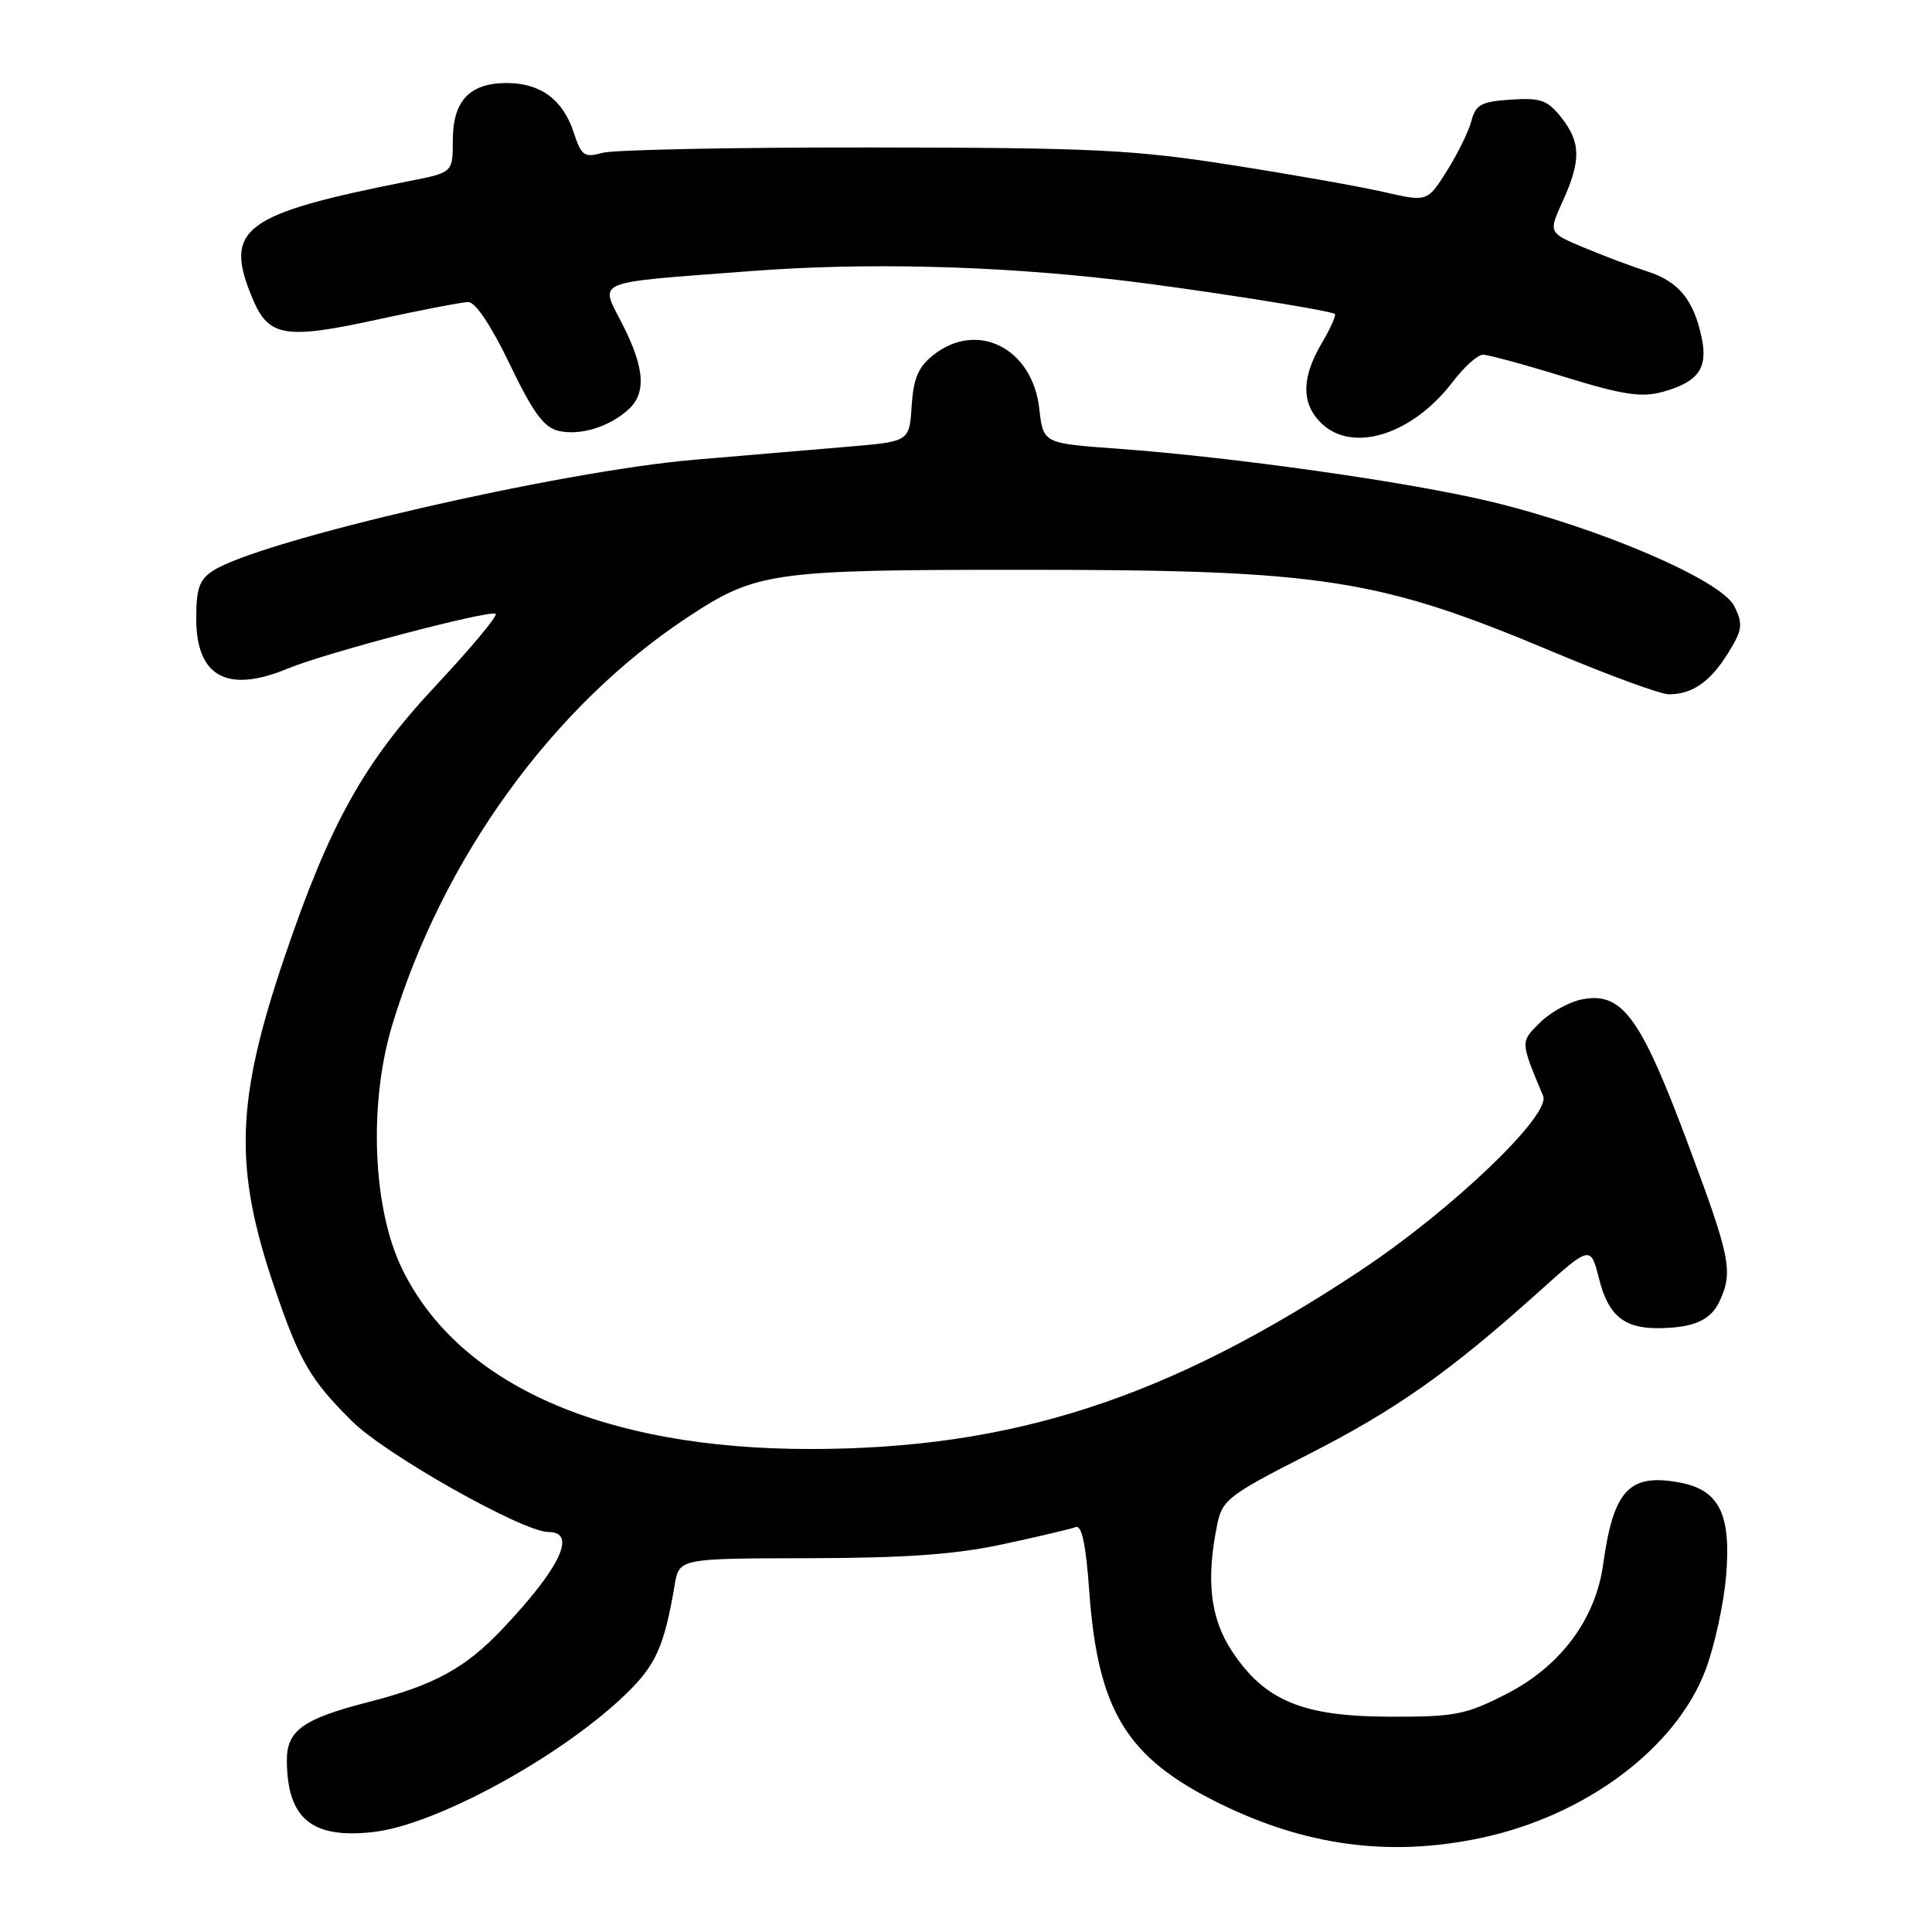 <?xml version="1.0" encoding="UTF-8" standalone="no"?>
<!DOCTYPE svg PUBLIC "-//W3C//DTD SVG 1.1//EN" "http://www.w3.org/Graphics/SVG/1.1/DTD/svg11.dtd" >
<svg xmlns="http://www.w3.org/2000/svg" xmlns:xlink="http://www.w3.org/1999/xlink" version="1.1" viewBox="0 0 256 256">
 <g >
 <path fill="currentColor"
d=" M 196.27 243.53 C 210.14 240.59 222.14 231.59 226.02 221.21 C 227.20 218.07 228.41 212.48 228.72 208.79 C 229.40 200.64 227.81 197.43 222.59 196.45 C 215.88 195.19 213.79 197.42 212.42 207.32 C 211.41 214.59 206.75 220.82 199.57 224.48 C 194.18 227.23 192.77 227.50 184.07 227.47 C 172.60 227.44 167.58 225.35 163.25 218.80 C 160.37 214.46 159.78 209.36 161.29 202.00 C 161.96 198.74 162.76 198.11 173.25 192.77 C 184.95 186.82 192.04 181.82 203.81 171.25 C 210.76 165.00 210.76 165.00 211.89 169.47 C 213.10 174.28 215.17 176.01 219.68 175.99 C 224.40 175.96 226.70 174.95 227.88 172.37 C 229.67 168.42 229.30 166.61 223.51 151.15 C 217.33 134.65 214.89 131.37 209.59 132.43 C 207.89 132.77 205.39 134.16 204.03 135.52 C 201.44 138.10 201.44 137.95 204.47 145.22 C 205.53 147.74 192.41 160.29 180.32 168.32 C 154.75 185.30 134.11 192.00 107.33 192.00 C 80.02 192.00 60.81 183.53 53.30 168.17 C 49.38 160.17 48.81 146.28 51.98 135.80 C 58.66 113.74 73.20 93.64 91.02 81.85 C 100.20 75.78 102.15 75.50 135.50 75.50 C 175.37 75.50 182.65 76.63 206.03 86.48 C 213.25 89.51 220.05 92.00 221.14 92.00 C 224.24 92.00 226.63 90.33 228.98 86.54 C 230.88 83.46 230.98 82.73 229.82 80.34 C 228.13 76.88 211.93 69.92 197.50 66.46 C 186.64 63.85 163.19 60.54 147.87 59.44 C 138.23 58.74 138.23 58.74 137.71 54.15 C 136.81 46.14 129.53 42.44 123.69 47.03 C 121.68 48.61 121.04 50.11 120.80 53.78 C 120.50 58.50 120.50 58.50 112.50 59.18 C 108.10 59.55 98.88 60.33 92.00 60.92 C 74.17 62.44 34.59 71.56 28.25 75.61 C 26.42 76.78 26.00 77.96 26.00 81.95 C 26.00 89.69 30.14 91.93 38.20 88.56 C 43.09 86.52 65.08 80.74 65.68 81.34 C 65.95 81.62 62.36 85.92 57.70 90.90 C 48.18 101.07 43.66 109.22 37.64 127.00 C 31.23 145.96 30.97 154.74 36.36 170.58 C 39.69 180.38 41.10 182.81 46.65 188.32 C 51.10 192.75 69.29 203.00 72.68 203.00 C 76.49 203.00 74.25 207.73 66.59 215.83 C 61.69 221.02 57.54 223.29 48.94 225.50 C 40.15 227.75 38.00 229.28 38.01 233.27 C 38.05 240.98 41.31 243.68 49.48 242.75 C 57.71 241.83 74.16 232.87 82.77 224.63 C 86.89 220.69 88.01 218.22 89.40 210.00 C 90.00 206.50 90.00 206.50 107.25 206.47 C 120.09 206.44 126.66 205.97 132.94 204.61 C 137.58 203.61 141.90 202.59 142.54 202.35 C 143.33 202.04 143.89 204.67 144.32 210.70 C 145.46 226.69 149.24 232.89 161.56 238.95 C 173.06 244.62 184.21 246.09 196.27 243.53 Z  M 83.25 54.28 C 85.66 52.09 85.44 48.81 82.49 42.99 C 79.46 37.00 78.14 37.55 99.50 35.92 C 114.48 34.77 131.64 35.18 148.00 37.08 C 157.60 38.19 176.31 41.12 176.87 41.60 C 177.08 41.77 176.29 43.53 175.12 45.51 C 172.46 50.02 172.42 53.42 175.00 56.00 C 179.13 60.13 187.11 57.66 192.50 50.59 C 194.01 48.61 195.80 47.00 196.50 47.00 C 197.19 47.00 202.05 48.32 207.30 49.94 C 215.10 52.34 217.49 52.70 220.32 51.92 C 225.01 50.63 226.33 48.81 225.49 44.79 C 224.44 39.75 222.43 37.29 218.29 35.97 C 216.20 35.30 212.40 33.87 209.84 32.79 C 205.17 30.83 205.17 30.83 207.07 26.66 C 209.51 21.27 209.48 18.88 206.89 15.58 C 205.06 13.26 204.16 12.94 200.20 13.20 C 196.27 13.46 195.54 13.85 194.96 16.05 C 194.59 17.45 193.12 20.43 191.70 22.68 C 189.13 26.76 189.13 26.76 183.31 25.43 C 180.12 24.70 170.97 23.08 163.00 21.84 C 150.16 19.83 144.72 19.57 115.50 19.54 C 97.35 19.52 81.30 19.84 79.83 20.25 C 77.41 20.93 77.04 20.66 76.00 17.50 C 74.57 13.17 71.60 11.00 67.11 11.00 C 62.23 11.00 60.00 13.38 60.00 18.58 C 60.00 22.86 60.00 22.86 54.25 23.99 C 32.12 28.37 29.58 30.27 33.46 39.55 C 35.58 44.64 37.77 45.01 49.92 42.36 C 55.74 41.09 61.19 40.04 62.04 40.02 C 62.99 40.01 65.09 43.15 67.54 48.25 C 70.61 54.65 72.06 56.63 74.00 57.09 C 76.86 57.76 80.69 56.59 83.25 54.28 Z "/>
</g>
</svg>